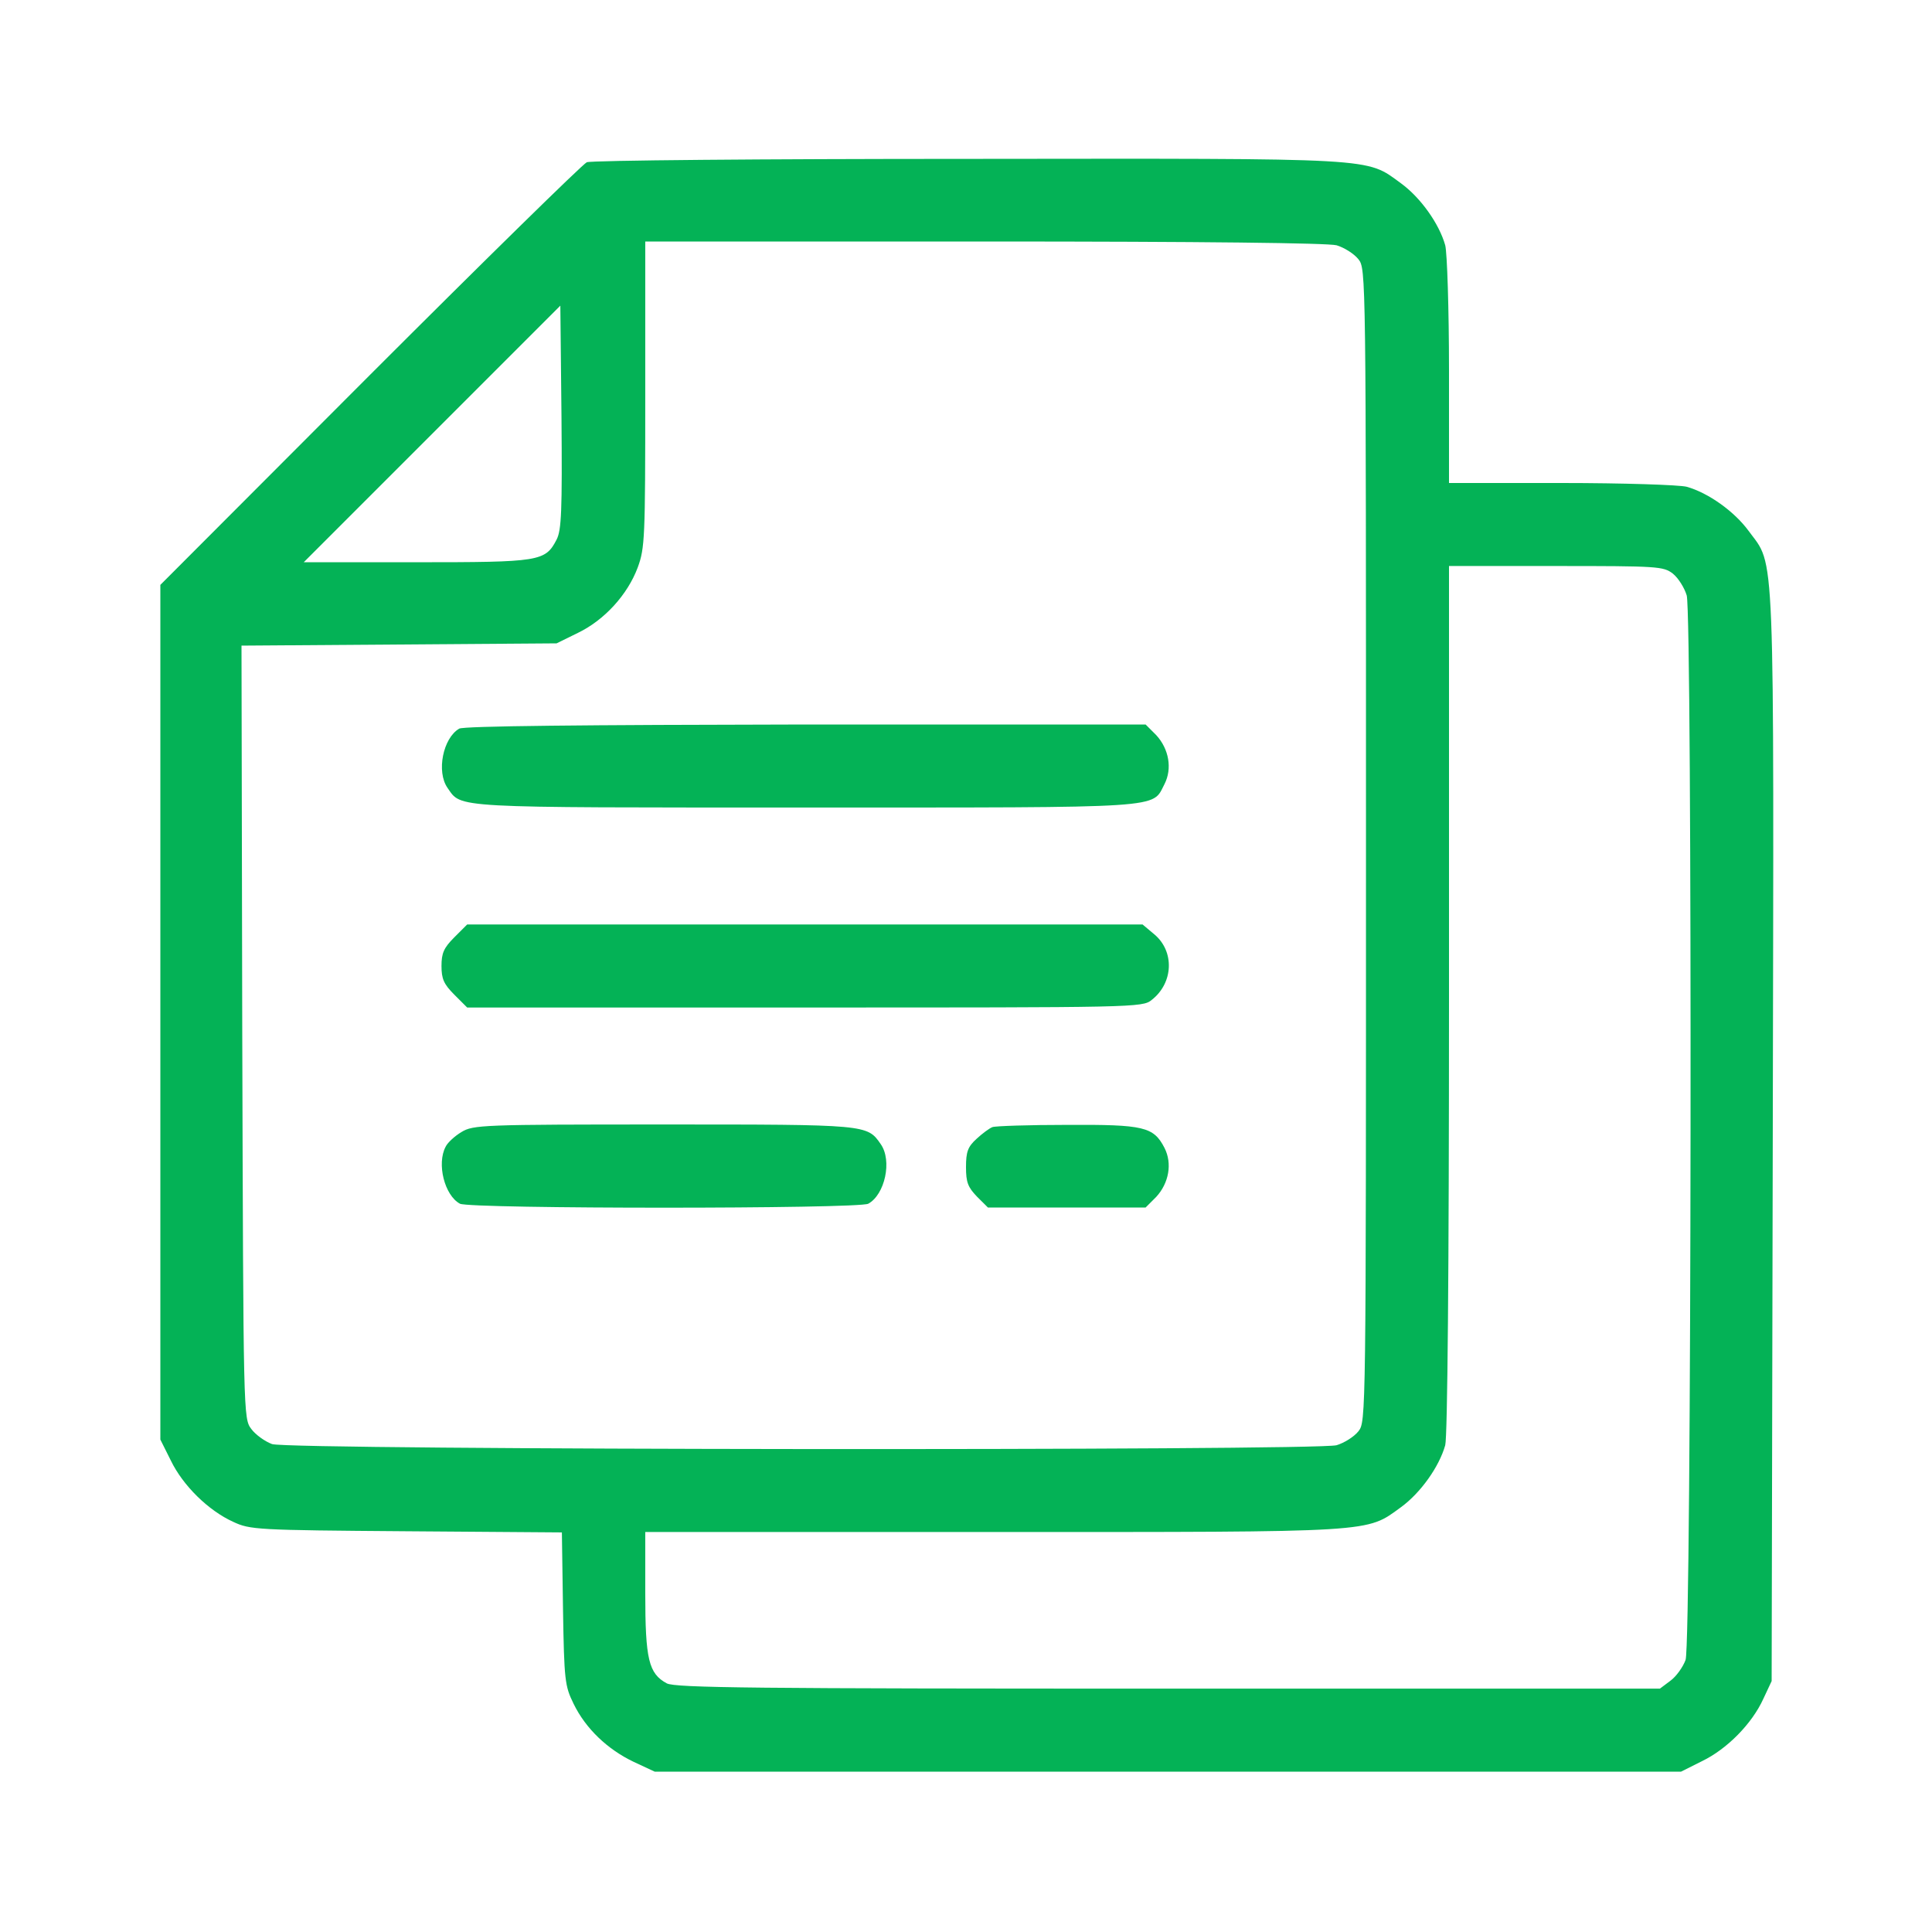 <svg width="64" height="64" viewBox="0 0 64 64" fill="none" xmlns="http://www.w3.org/2000/svg">
<path d="M19.438 5.375C19.3 5.438 16.062 8.613 12.25 12.425L5.312 19.375V33.538V47.688L5.662 48.388C6.062 49.212 6.9 50.038 7.725 50.413C8.287 50.675 8.488 50.688 13.463 50.725L18.613 50.763L18.65 53.288C18.688 55.675 18.712 55.85 19 56.438C19.4 57.263 20.125 57.95 20.988 58.362L21.688 58.688H38.688H55.688L56.388 58.337C57.212 57.938 58.038 57.1 58.413 56.275L58.688 55.688L58.725 37.688C58.763 17.663 58.812 18.8 57.925 17.587C57.45 16.938 56.587 16.325 55.875 16.125C55.638 16.062 53.763 16 51.725 16H48V12.275C48 10.238 47.938 8.363 47.875 8.125C47.675 7.412 47.062 6.55 46.413 6.075C45.225 5.213 45.788 5.25 32.05 5.263C25.25 5.263 19.575 5.312 19.438 5.375ZM44.275 8.125C44.525 8.2 44.85 8.4 45 8.588C45.25 8.912 45.25 8.963 45.25 28C45.25 47.038 45.25 47.087 45 47.413C44.85 47.6 44.525 47.8 44.275 47.875C43.575 48.062 9.575 48.038 9.012 47.837C8.775 47.75 8.463 47.525 8.325 47.337C8.062 46.987 8.062 46.95 8.025 34.188L8 21.387L13.213 21.35L18.438 21.312L19.15 20.962C20.025 20.538 20.788 19.7 21.125 18.8C21.363 18.15 21.375 17.837 21.375 13.062V8H32.6C39.9 8 43.975 8.05 44.275 8.125ZM18.438 17.875C18.062 18.6 17.887 18.625 13.787 18.625H10.062L14.312 14.375L18.562 10.125L18.6 13.812C18.625 16.925 18.6 17.562 18.438 17.875ZM55.413 19C55.6 19.15 55.8 19.475 55.875 19.725C56.062 20.425 56.038 54.425 55.837 54.987C55.75 55.225 55.525 55.538 55.337 55.675L54.987 55.938H38.7C25.012 55.938 22.363 55.913 22.087 55.763C21.488 55.438 21.375 54.975 21.375 52.763V50.75H32.9C45.688 50.75 45.237 50.775 46.413 49.925C47.062 49.45 47.675 48.587 47.875 47.875C47.95 47.6 48 42.1 48 33.087V18.75H51.55C54.925 18.75 55.1 18.762 55.413 19Z" fill="#04B256"/>
<path d="M15.212 24.137C14.675 24.45 14.45 25.562 14.825 26.1C15.3 26.775 14.85 26.75 26.687 26.75C38.75 26.75 38.15 26.788 38.575 25.975C38.837 25.462 38.725 24.812 38.3 24.35L37.95 24H26.7C19.287 24.012 15.362 24.05 15.212 24.137Z" fill="#04B256"/>
<path d="M15.05 31.05C14.7 31.4 14.625 31.575 14.625 32C14.625 32.425 14.7 32.6 15.05 32.95L15.475 33.375H26.663C37.587 33.375 37.85 33.375 38.15 33.125C38.875 32.562 38.913 31.512 38.237 30.95L37.85 30.625H26.663H15.475L15.05 31.05Z" fill="#04B256"/>
<path d="M15.287 37.5C15.075 37.625 14.825 37.85 14.762 37.987C14.462 38.55 14.725 39.6 15.237 39.875C15.575 40.05 28.425 40.05 28.762 39.875C29.312 39.575 29.562 38.45 29.175 37.9C28.725 37.25 28.737 37.25 21.975 37.25C15.975 37.25 15.675 37.263 15.287 37.5Z" fill="#04B256"/>
<path d="M32.875 37.337C32.775 37.375 32.538 37.55 32.35 37.725C32.062 37.987 32 38.15 32 38.663C32 39.163 32.062 39.325 32.362 39.638L32.725 40H35.337H37.95L38.3 39.65C38.725 39.188 38.837 38.538 38.575 38.025C38.212 37.325 37.9 37.25 35.35 37.263C34.087 37.263 32.975 37.3 32.875 37.337Z" fill="#04B256"/>
</svg>
